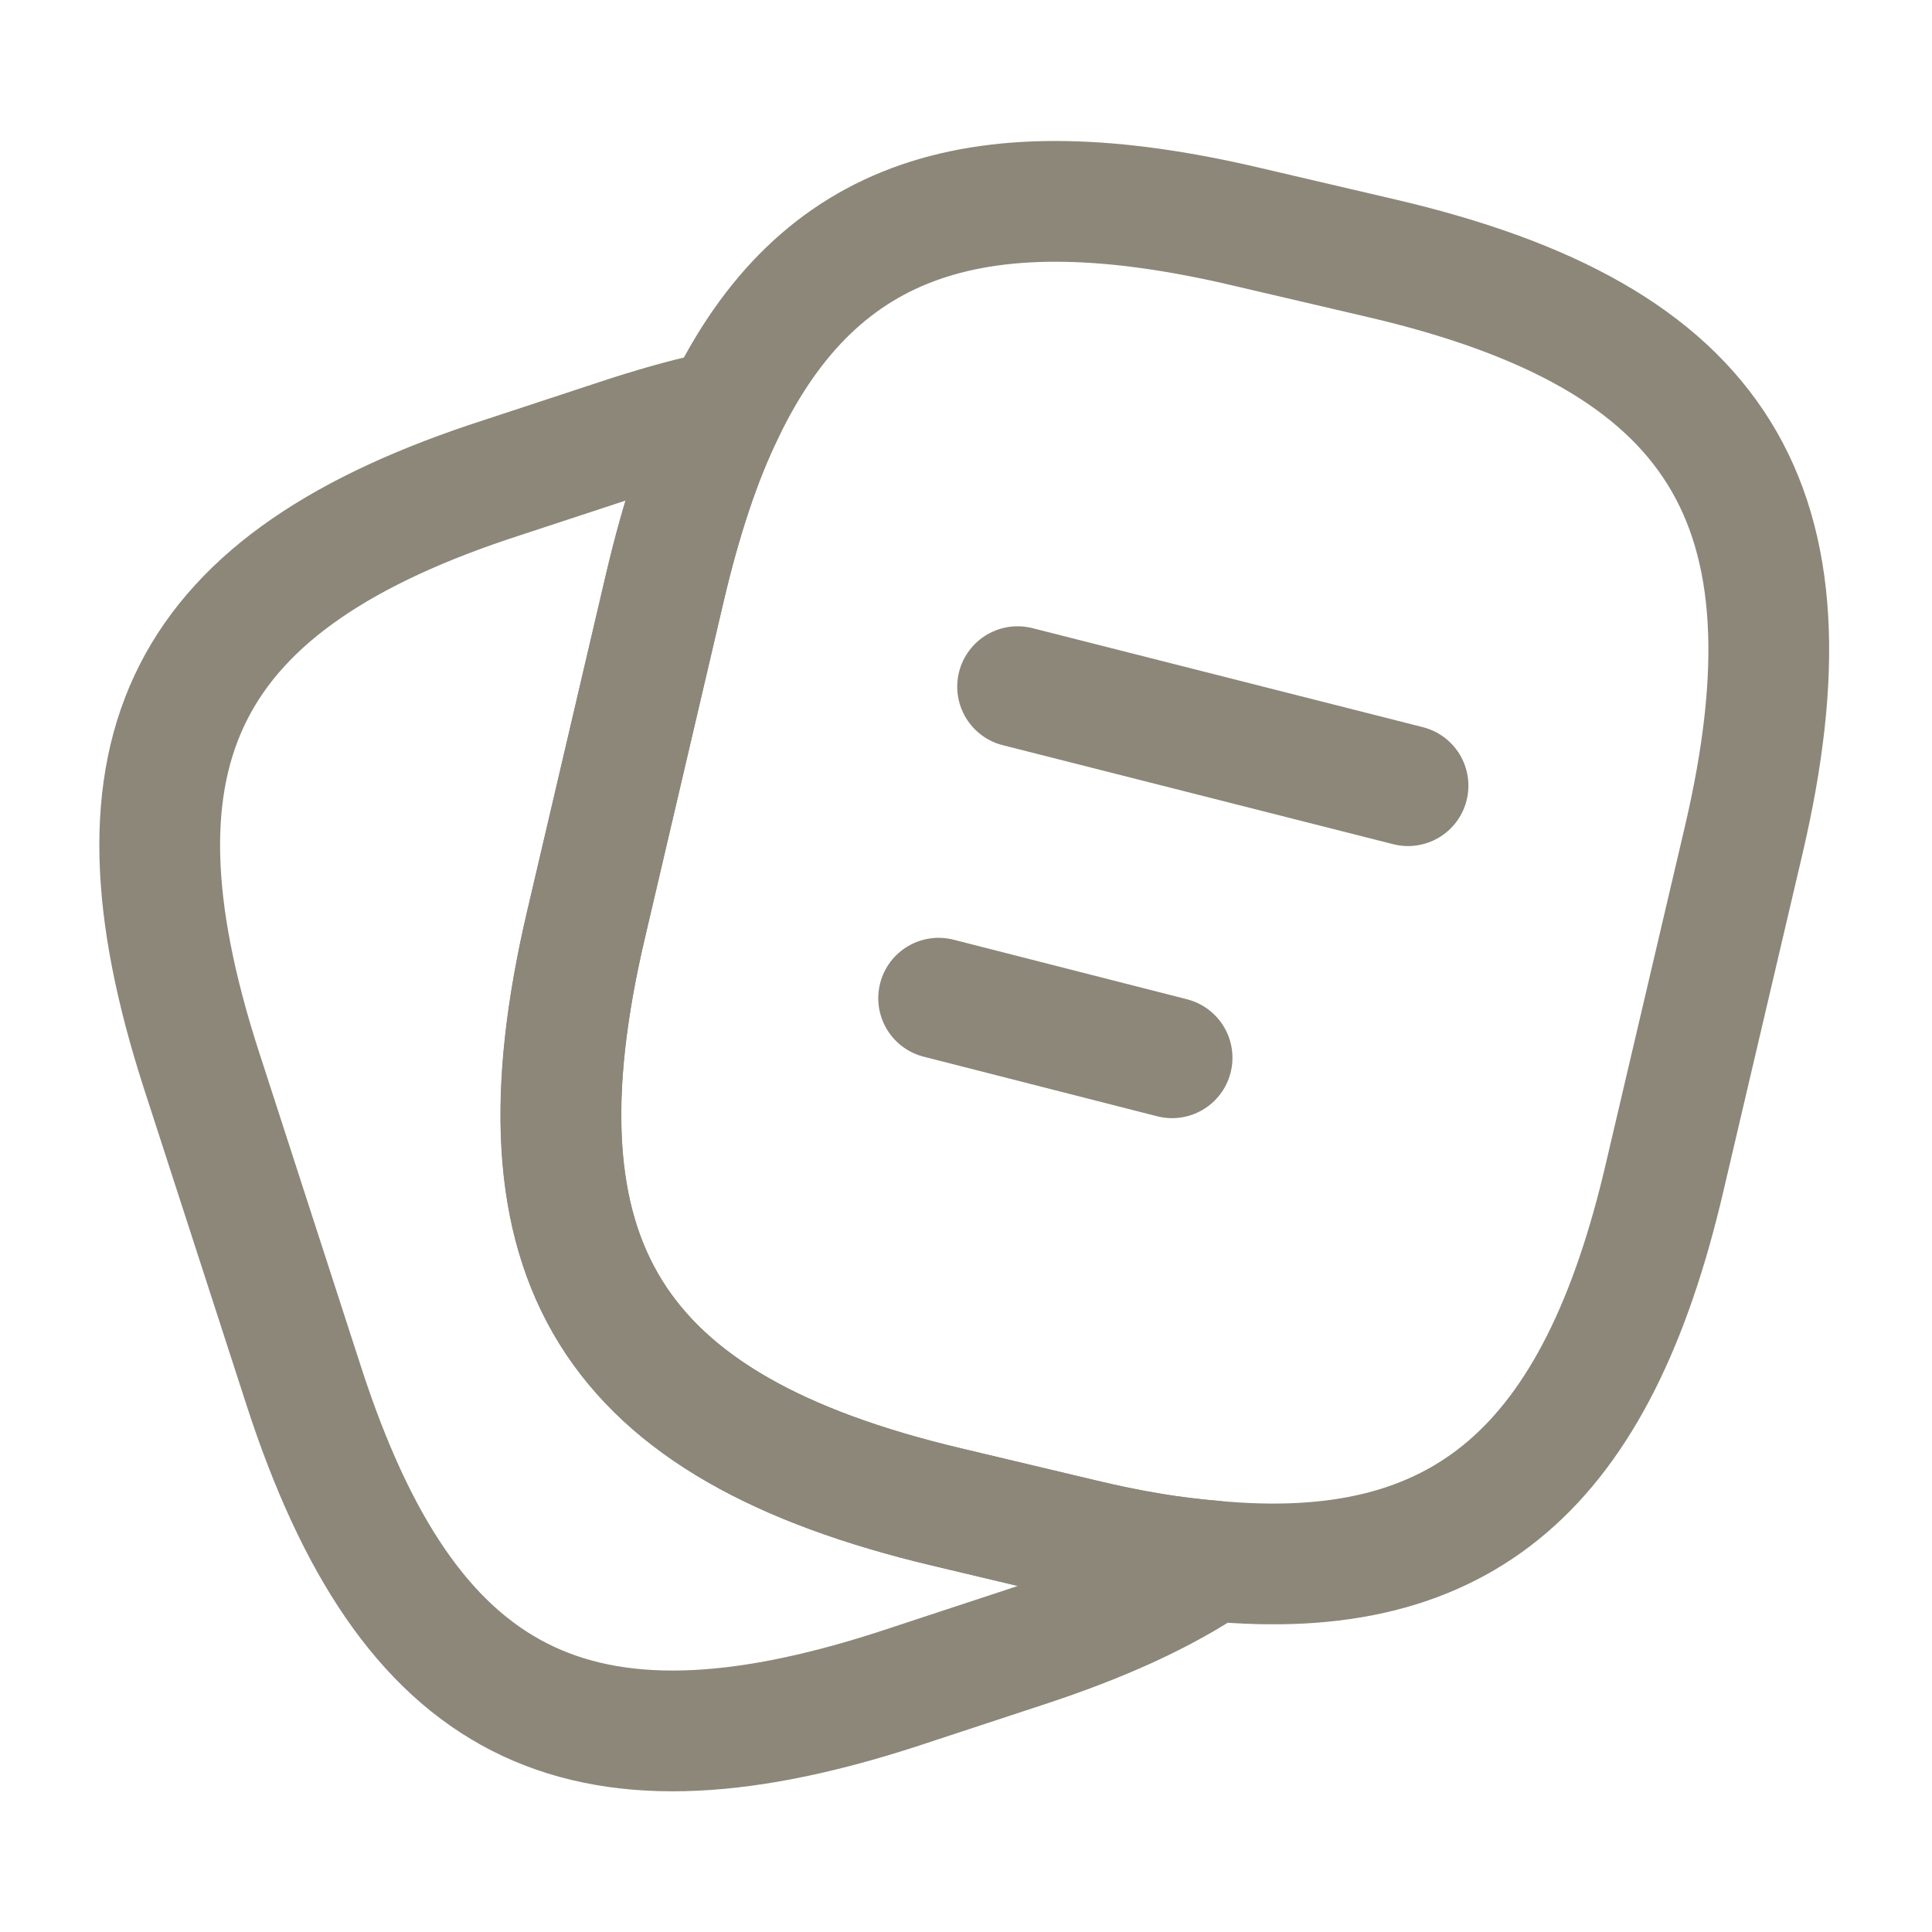 <svg width="24" height="24" viewBox="0 0 24 24" fill="none" xmlns="http://www.w3.org/2000/svg">
<path d="M21.66 10.44L20.68 14.62C19.84 18.23 18.18 19.689 15.06 19.39C14.56 19.349 14.02 19.259 13.44 19.119L11.76 18.72C7.59 17.73 6.3 15.669 7.28 11.489L8.26 7.3C8.46 6.45 8.7 5.71 9 5.1C10.17 2.68 12.16 2.03 15.5 2.82L17.17 3.21C21.36 4.19 22.64 6.26 21.66 10.44Z" stroke="#8C8779" stroke-width="1.5" stroke-linecap="round" stroke-linejoin="round"/>
<path d="M15.058 19.39C14.438 19.81 13.658 20.16 12.708 20.47L11.128 20.99C7.158 22.27 5.068 21.2 3.778 17.23L2.498 13.28C1.218 9.31 2.278 7.21 6.248 5.93L7.828 5.41C8.238 5.28 8.628 5.17 8.998 5.1C8.698 5.71 8.458 6.45 8.258 7.3L7.278 11.49C6.298 15.67 7.588 17.73 11.758 18.72L13.438 19.12C14.018 19.26 14.558 19.35 15.058 19.39Z" stroke="#8C8779" stroke-width="1.5" stroke-linecap="round" stroke-linejoin="round"/>
<path d="M12.641 8.53L17.491 9.76" stroke="#8C8779" stroke-width="1.5" stroke-linecap="round" stroke-linejoin="round"/>
<path d="M11.66 12.4L14.56 13.14" stroke="#8C8779" stroke-width="1.5" stroke-linecap="round" stroke-linejoin="round"/>
</svg>

